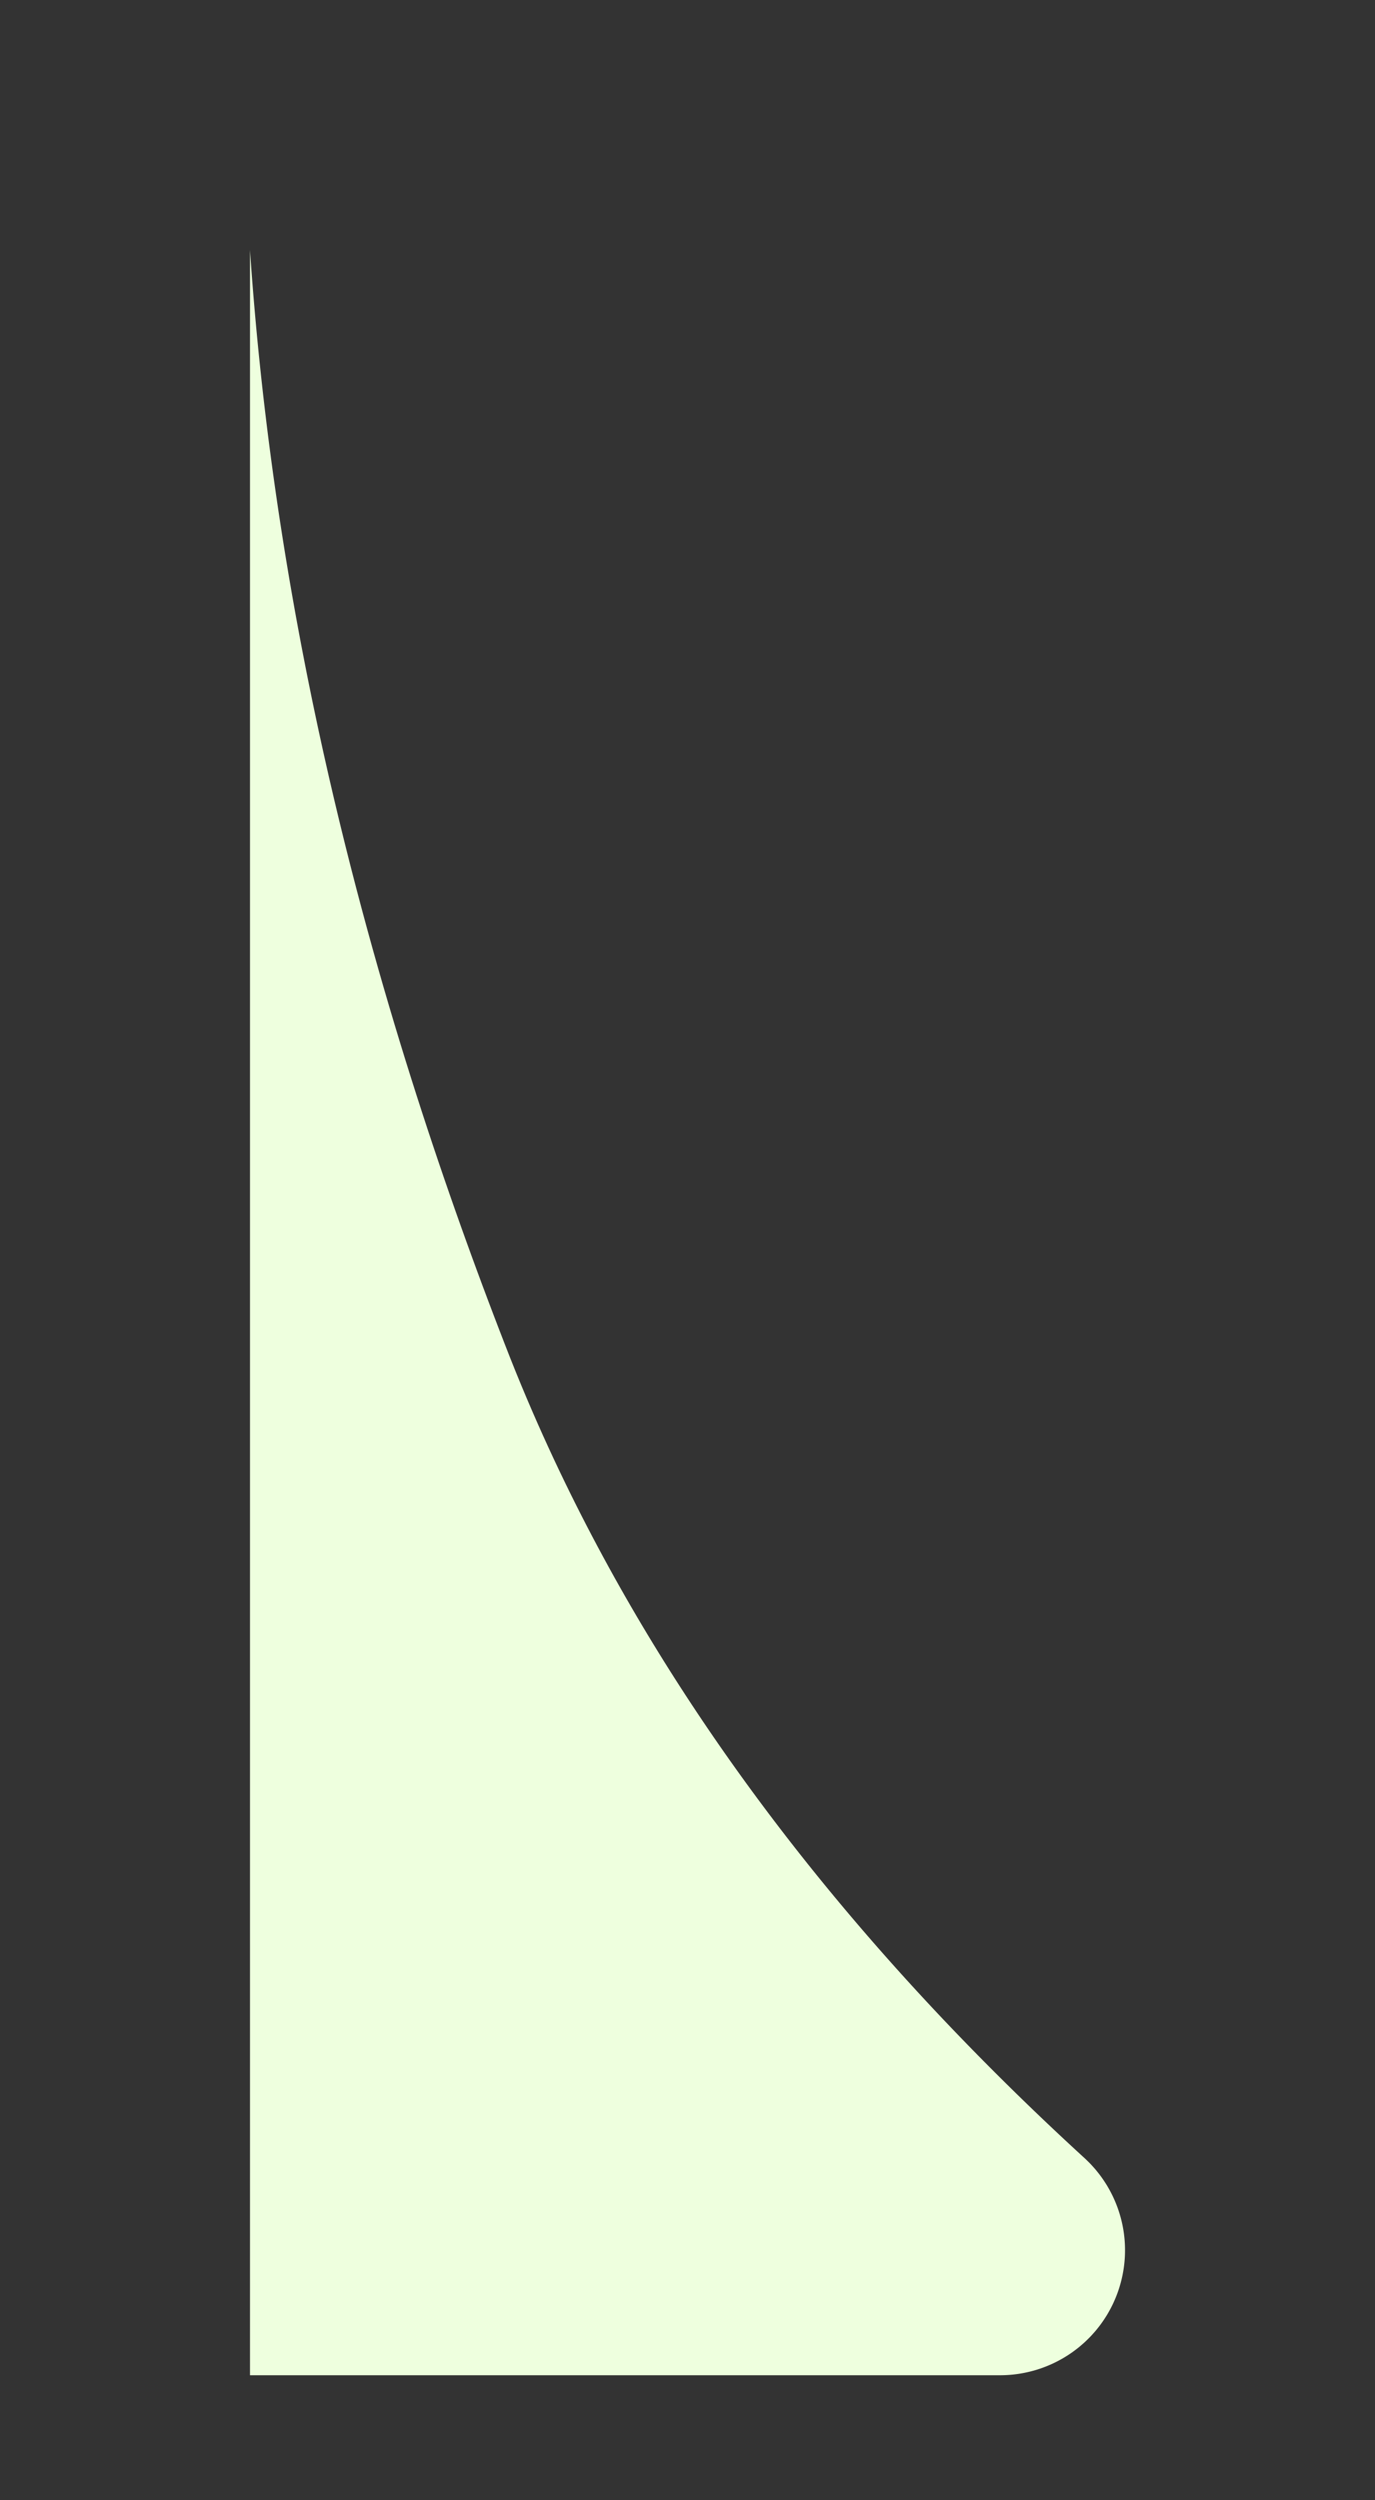 <svg width="11" height="20" viewBox="0 0 11 20" xmlns="http://www.w3.org/2000/svg"><rect x="0" y="0" width="11" height="20" fill="#333333" stroke="none"/><g transform="translate(9 -14)" fill="none" fill-rule="evenodd"><path d="M-6 16h6v17c-.193-2.84-.876-5.767-2.05-8.782-.904-2.325-2.446-4.485-4.625-6.48A1 1 0 01-6 16z" transform="rotate(180 -3.5 24.5)" id="corner-fill" fill="#EEFFDE"/></g></svg>